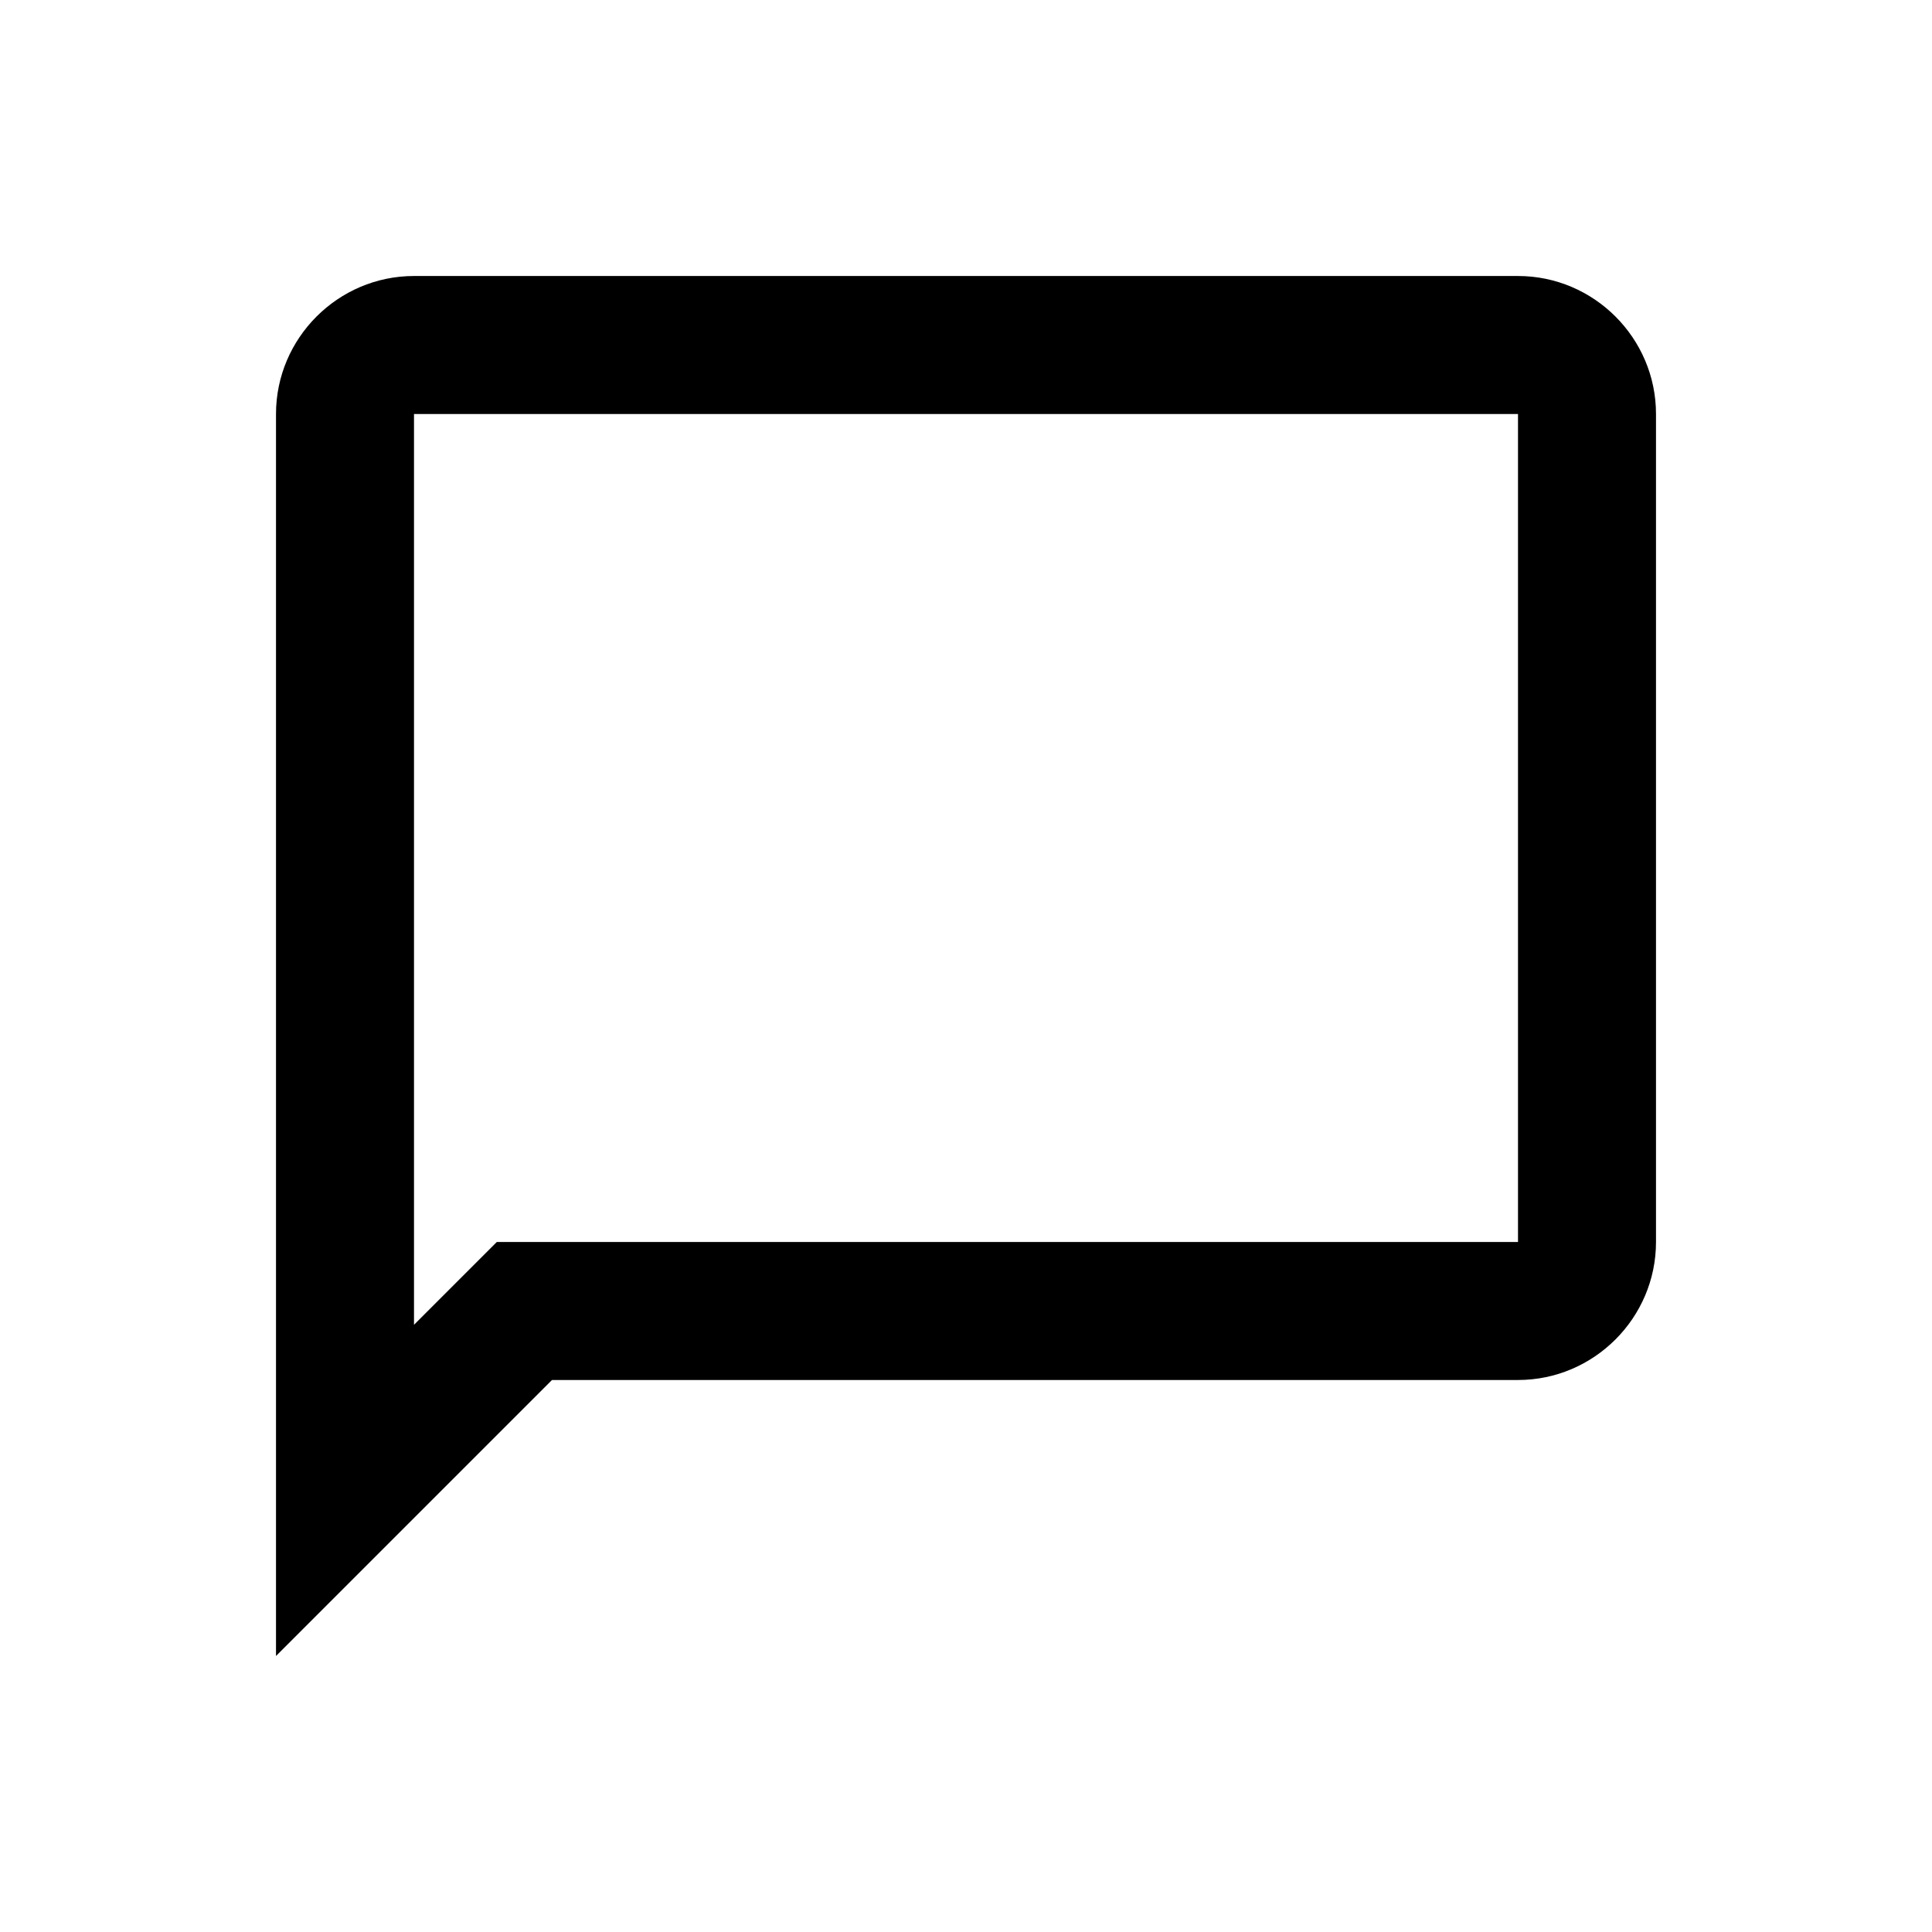 <svg width="7" height="7" viewBox="0 0 7 7" fill="none" xmlns="http://www.w3.org/2000/svg">
<path d="M5.5 1H1.5C1.225 1 1 1.225 1 1.5V6L2 5H5.5C5.775 5 6 4.775 6 4.5V1.5C6 1.225 5.775 1 5.5 1ZM5.5 4.5H1.8L1.5 4.8V1.5H5.5V4.5Z" fill="black"/>
</svg>
